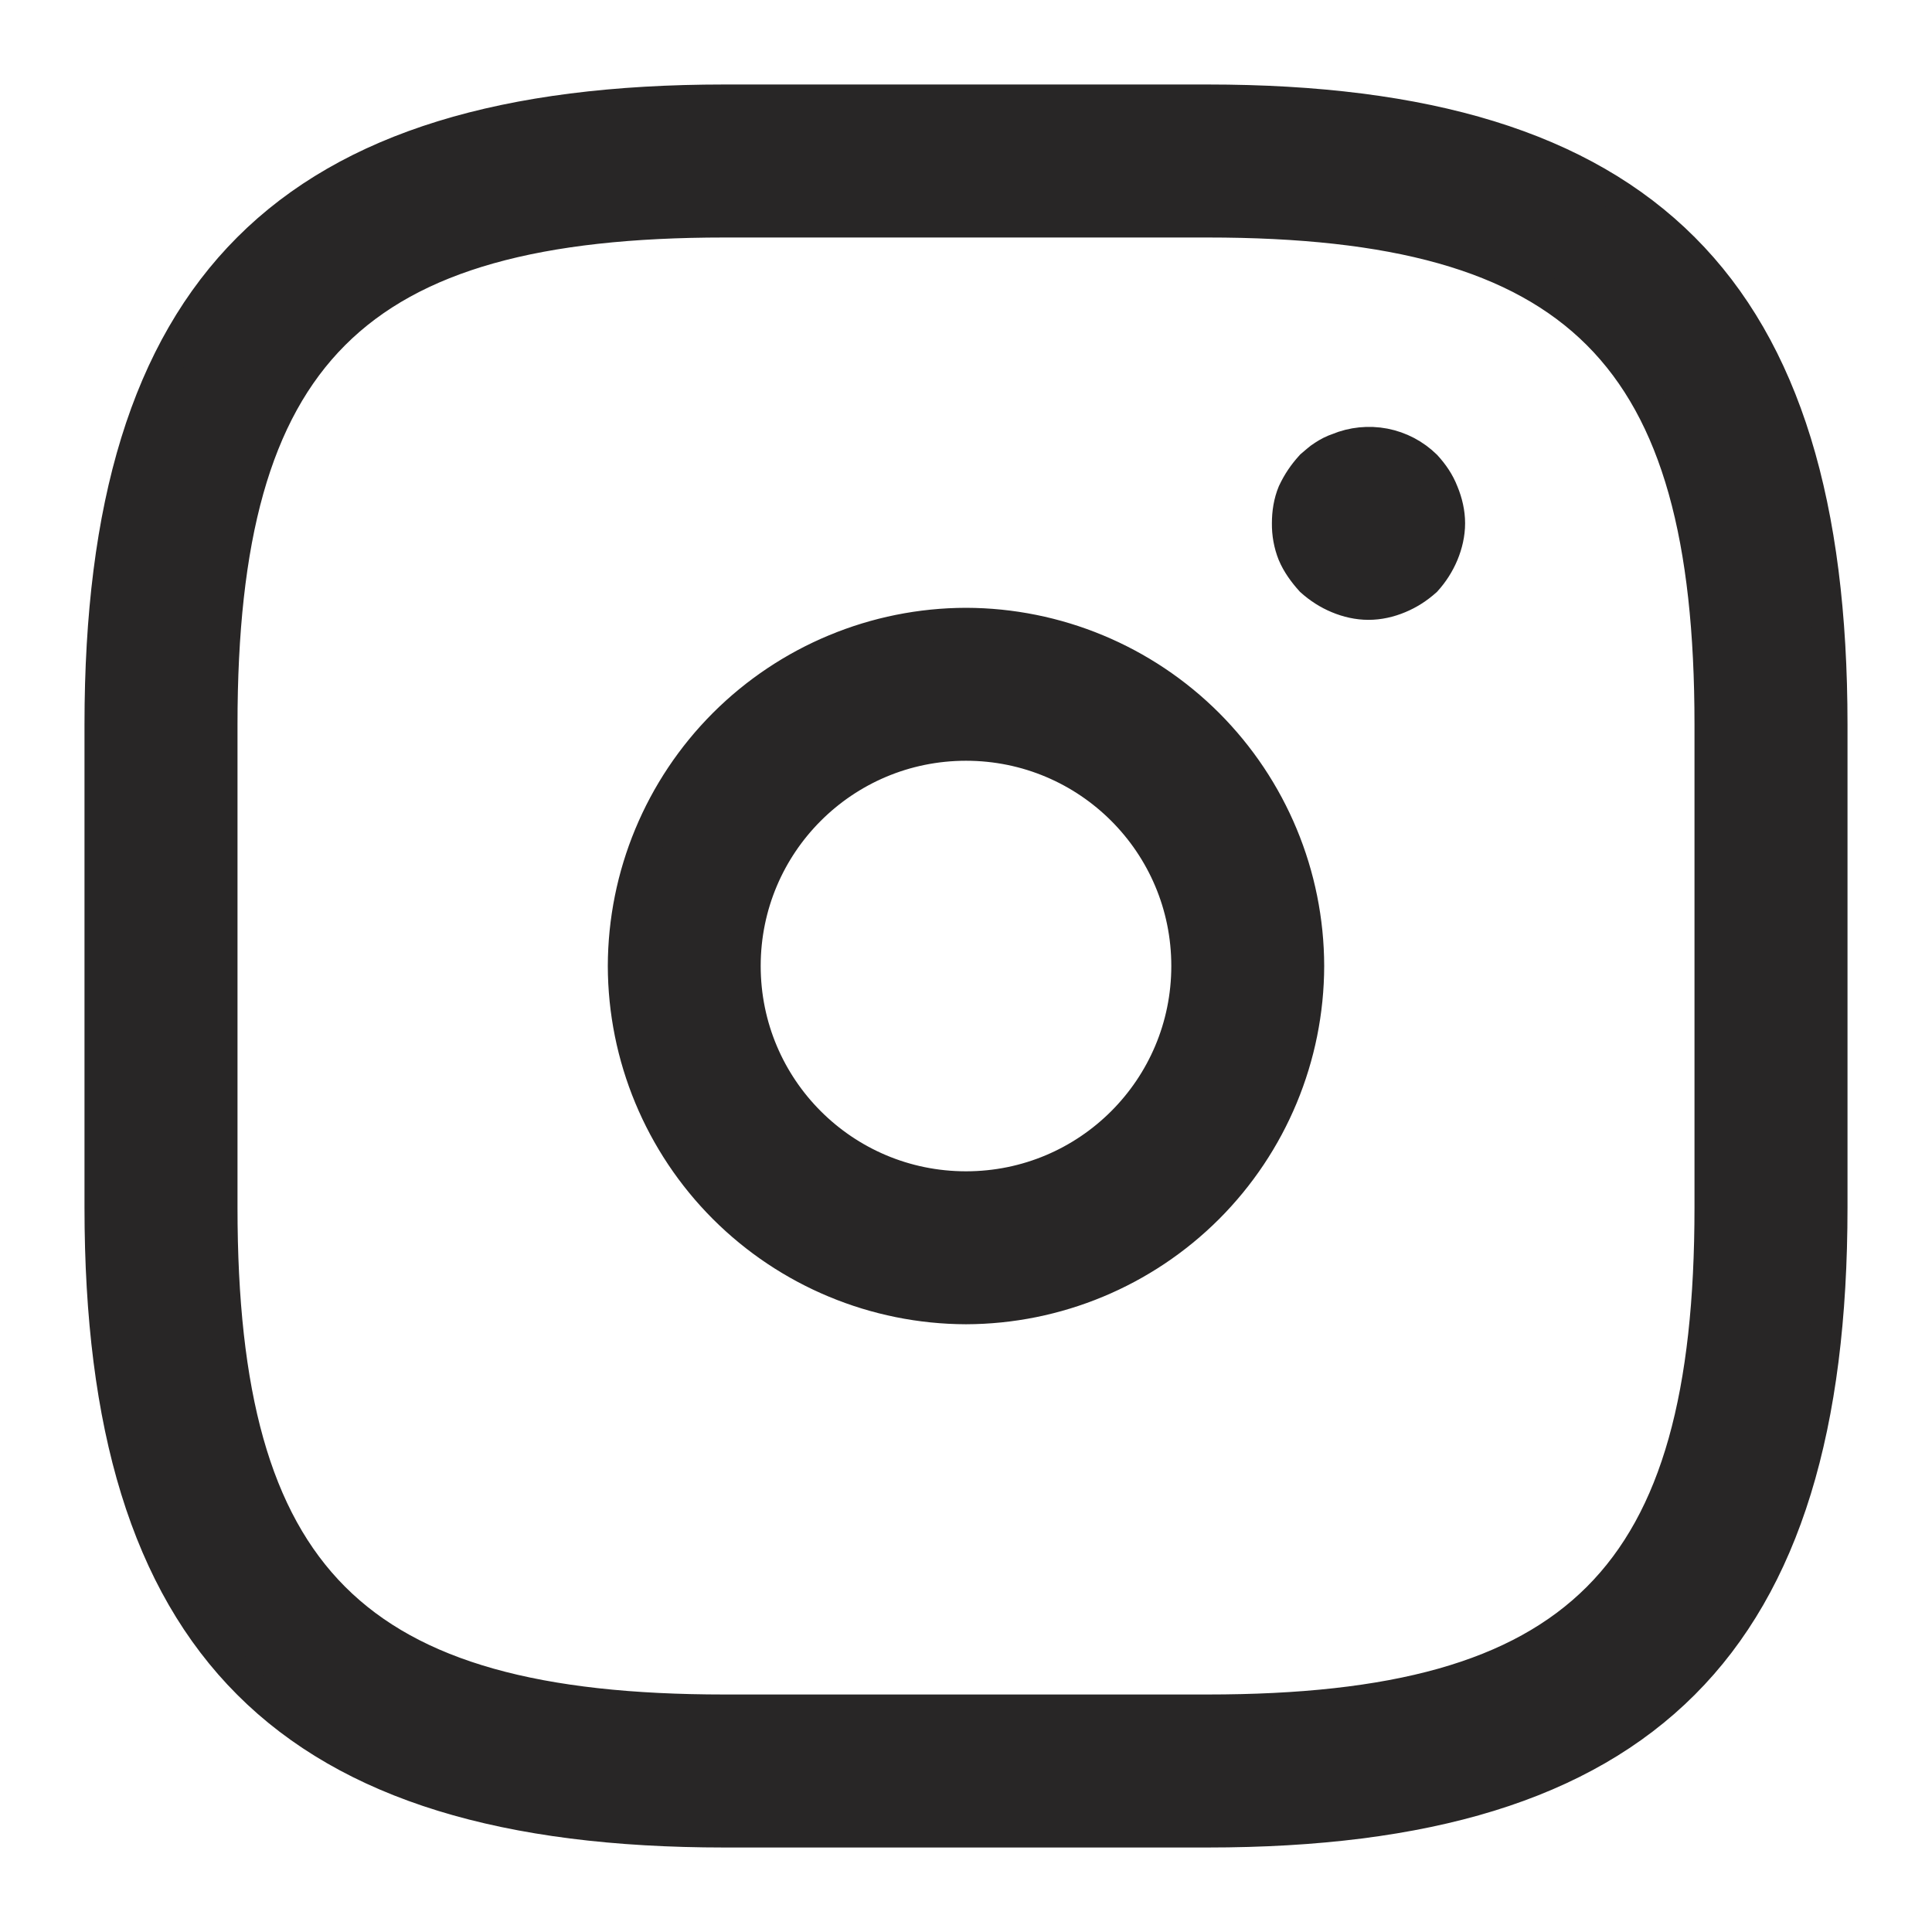 <svg width="30" height="30" viewBox="0 0 30 30" fill="none" xmlns="http://www.w3.org/2000/svg">
<path d="M18.75 28.438H11.25C4.463 28.438 1.562 25.538 1.562 18.75V11.25C1.562 4.463 4.463 1.562 11.25 1.562H18.75C25.538 1.562 28.438 4.463 28.438 11.25V18.75C28.438 25.538 25.538 28.438 18.75 28.438ZM11.25 3.438C5.487 3.438 3.438 5.487 3.438 11.25V18.75C3.438 24.512 5.487 26.562 11.25 26.562H18.75C24.512 26.562 26.562 24.512 26.562 18.75V11.25C26.562 5.487 24.512 3.438 18.75 3.438H11.25Z" fill="#282626" stroke="#282626" stroke-width="0.5"/>
<path d="M15 20.313C13.592 20.309 12.243 19.748 11.247 18.753C10.252 17.757 9.691 16.408 9.688 15C9.691 13.592 10.252 12.243 11.247 11.247C12.243 10.252 13.592 9.691 15 9.688C16.408 9.691 17.757 10.252 18.753 11.247C19.748 12.243 20.309 13.592 20.312 15C20.309 16.408 19.748 17.757 18.753 18.753C17.757 19.748 16.408 20.309 15 20.313ZM15 11.563C13.1 11.563 11.562 13.1 11.562 15C11.562 16.9 13.1 18.438 15 18.438C16.9 18.438 18.438 16.9 18.438 15C18.438 13.1 16.9 11.563 15 11.563ZM21.25 9.375C21.087 9.375 20.925 9.338 20.775 9.275C20.625 9.213 20.488 9.125 20.363 9.013C20.25 8.888 20.15 8.75 20.087 8.6C20.027 8.449 19.998 8.288 20 8.125C20 7.963 20.025 7.8 20.087 7.65C20.163 7.488 20.25 7.363 20.363 7.238C20.425 7.188 20.488 7.125 20.55 7.088C20.625 7.038 20.7 7 20.775 6.975C21.003 6.88 21.253 6.855 21.496 6.901C21.738 6.948 21.961 7.065 22.137 7.238C22.25 7.363 22.337 7.488 22.4 7.65C22.462 7.8 22.5 7.963 22.5 8.125C22.5 8.288 22.462 8.45 22.4 8.6C22.337 8.75 22.25 8.888 22.137 9.013C22.012 9.125 21.875 9.213 21.725 9.275C21.575 9.338 21.413 9.375 21.25 9.375Z" fill="#282626" stroke="#282626" stroke-width="0.5"/>
</svg>
